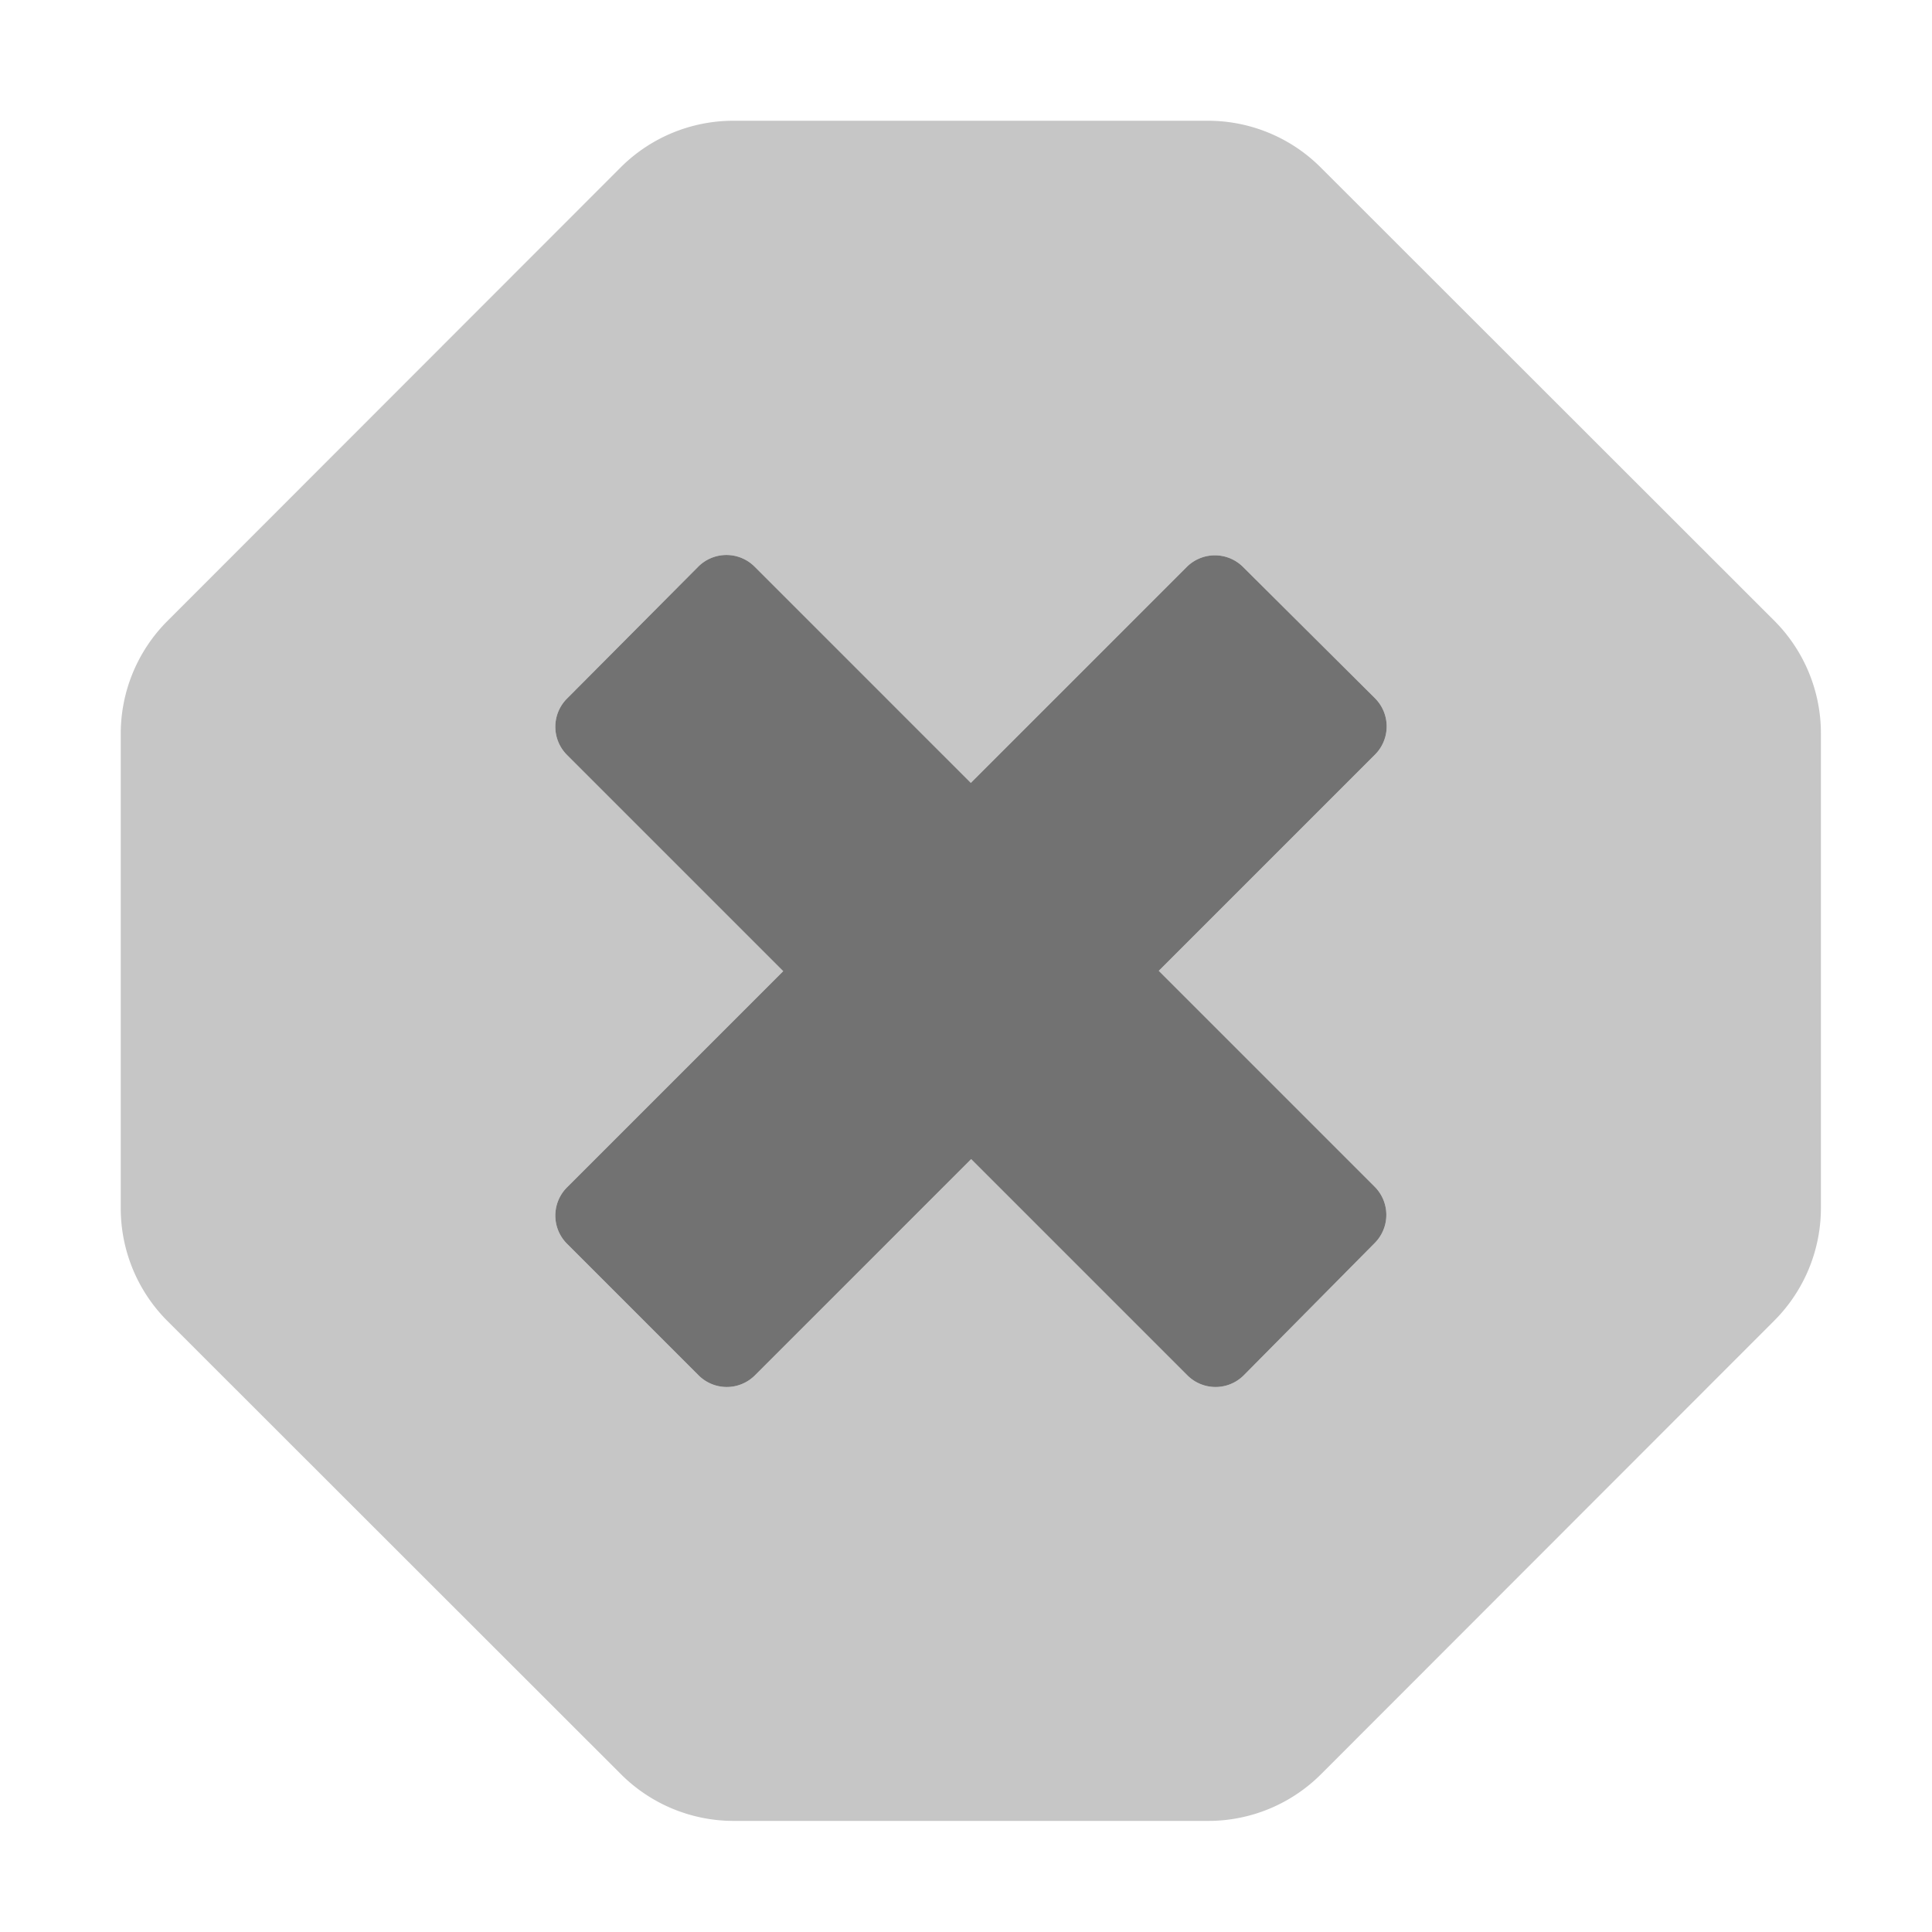 ﻿<?xml version='1.0' encoding='UTF-8'?>
<svg viewBox="-2 -2 32 32" xmlns="http://www.w3.org/2000/svg">
  <g transform="matrix(0.055, 0, 0, 0.055, 0, 0)">
    <defs>
      <style>.fa-secondary{opacity:.4}</style>
    </defs>
    <path d="M497.9, 150.5L361.4, 14.1A48 48 0 0 0 327.5, 0L184.4, 0A48 48 0 0 0 150.5, 14.1L14.1, 150.6A48 48 0 0 0 0, 184.5L0, 327.6A48 48 0 0 0 14.1, 361.5L150.6, 497.9A48 48 0 0 0 184.5, 512L327.6, 512A48 48 0 0 0 361.5, 497.9L497.9, 361.4A48 48 0 0 0 512, 327.5L512, 184.4A48 48 0 0 0 497.9, 150.5zM377.6, 321A12 12 0 0 1 377.6, 338L338.2, 377.8A12 12 0 0 1 321.2, 377.8L256.1, 312.7L191, 377.8A12 12 0 0 1 174, 377.8L134.4, 338.2A12 12 0 0 1 134.4, 321.2L199.5, 256.1L134.4, 191A12 12 0 0 1 134.4, 174L173.9, 134.3A12 12 0 0 1 190.9, 134.3L256, 199.4L321, 134.4A12 12 0 0 1 338, 134.4L377.7, 173.9A12 12 0 0 1 377.7, 190.9L312.6, 256z" fill="#727272" opacity="0.4" fill-opacity="1" class="Black" />
    <path d="M134.4, 191A12 12 0 0 1 134.4, 174L173.9, 134.3A12 12 0 0 1 190.9, 134.3L256, 199.4L321, 134.4A12 12 0 0 1 338, 134.4L377.7, 173.9A12 12 0 0 1 377.7, 190.9L312.6, 256L377.6, 321A12 12 0 0 1 377.6, 338L338.2, 377.8A12 12 0 0 1 321.2, 377.8L256.1, 312.7L191, 377.8A12 12 0 0 1 174, 377.8L134.4, 338.2A12 12 0 0 1 134.4, 321.2L199.5, 256.1z" fill="#727272" fill-opacity="1" class="Black" />
  </g>
</svg>